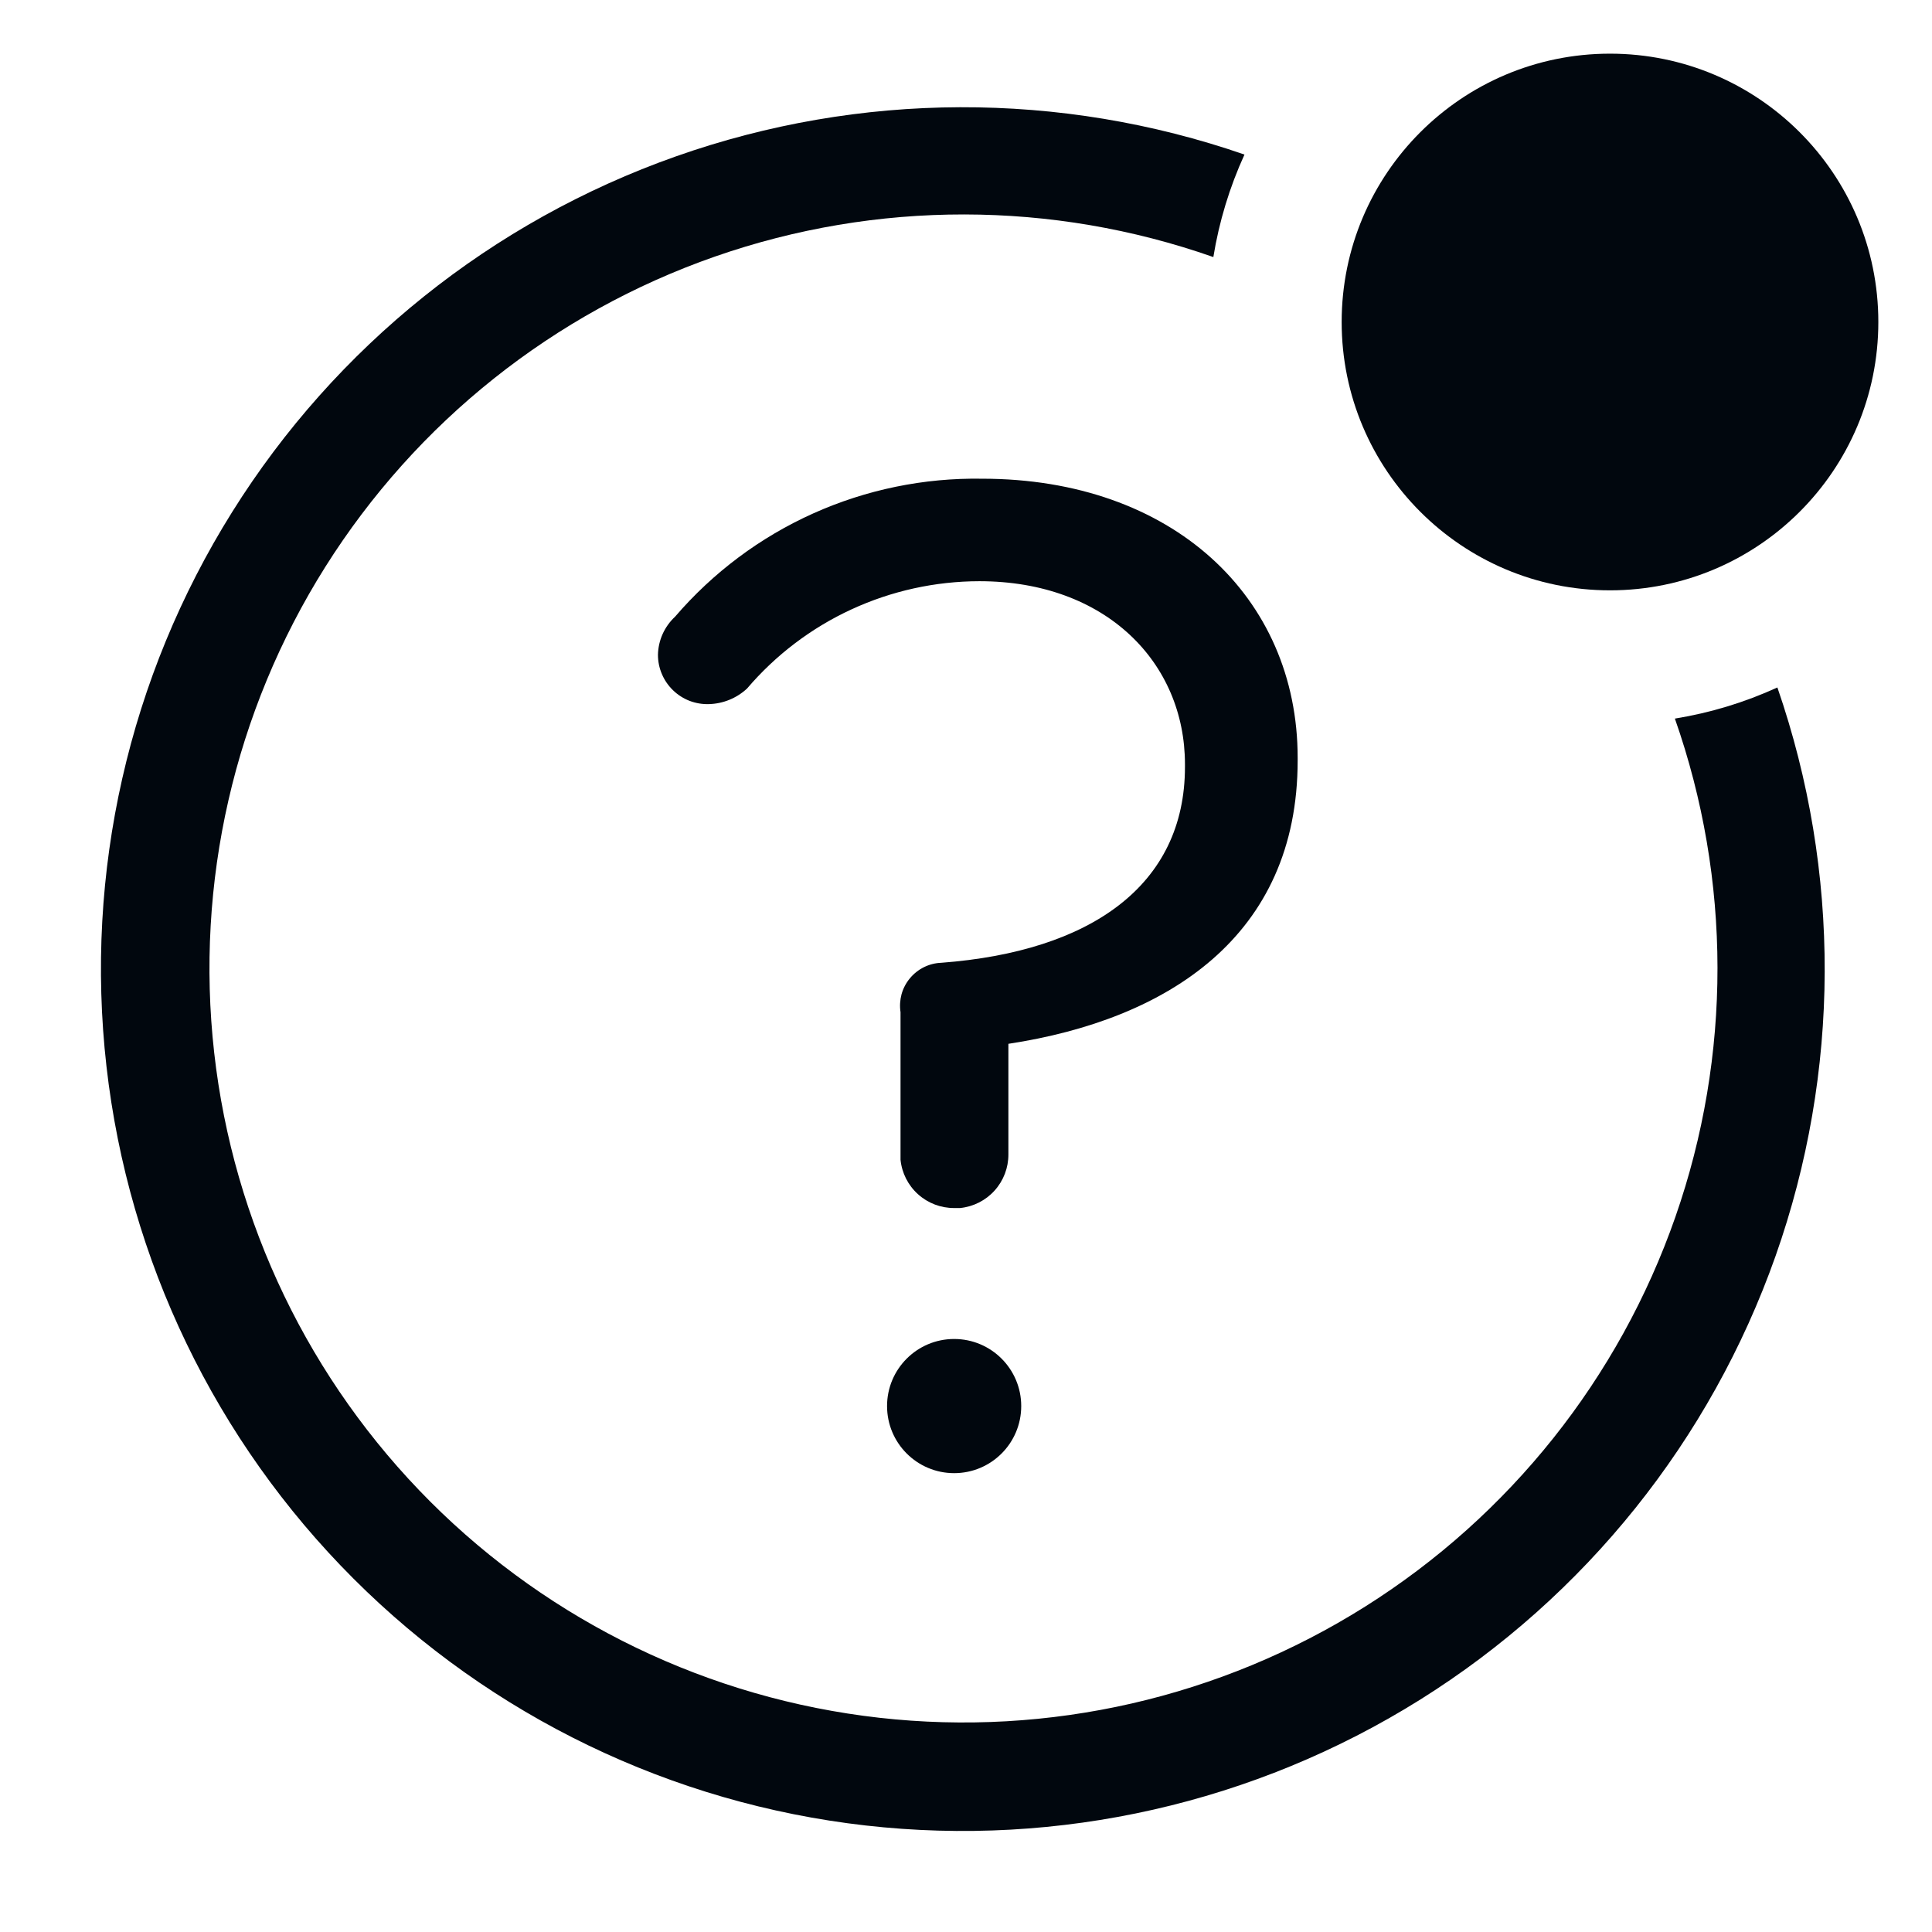 <svg width="36" height="36" viewBox="0 0 36 36" fill="none" xmlns="http://www.w3.org/2000/svg">
<path d="M24.18 14.17V14.12C24.18 11.12 21.84 8.92 18.3 8.92C17.216 8.902 16.142 9.123 15.153 9.567C14.165 10.011 13.286 10.668 12.58 11.49C12.482 11.581 12.403 11.691 12.348 11.812C12.293 11.934 12.263 12.066 12.26 12.2C12.26 12.323 12.284 12.445 12.333 12.559C12.381 12.673 12.451 12.775 12.54 12.861C12.628 12.947 12.733 13.014 12.848 13.059C12.964 13.103 13.086 13.124 13.21 13.12C13.474 13.113 13.726 13.01 13.92 12.83C14.454 12.204 15.118 11.7 15.866 11.355C16.613 11.01 17.426 10.831 18.25 10.83C20.61 10.83 22.08 12.35 22.08 14.24V14.29C22.08 16.5 20.32 17.73 17.54 17.94C17.427 17.944 17.317 17.972 17.216 18.022C17.115 18.072 17.026 18.143 16.954 18.23C16.882 18.317 16.829 18.418 16.799 18.526C16.77 18.635 16.763 18.749 16.78 18.86C16.78 18.86 16.78 21.18 16.78 21.61C16.805 21.858 16.921 22.087 17.106 22.253C17.291 22.42 17.531 22.511 17.78 22.51H17.89C18.137 22.485 18.367 22.369 18.533 22.184C18.7 21.999 18.791 21.759 18.79 21.51V19.45C21.75 19 24.18 17.45 24.18 14.17Z" fill="#01070E"/>
<path d="M17.779 27.45C18.47 27.45 19.029 26.891 19.029 26.2C19.029 25.51 18.47 24.95 17.779 24.95C17.089 24.95 16.529 25.51 16.529 26.2C16.529 26.891 17.089 27.45 17.779 27.45Z" fill="#01070E"/>
<path d="M33.119 12.81C32.511 13.088 31.869 13.283 31.209 13.39C32.264 16.394 32.268 19.668 31.219 22.674C30.17 25.681 28.13 28.242 25.435 29.938C22.74 31.634 19.549 32.364 16.384 32.008C13.22 31.652 10.27 30.232 8.018 27.981C5.767 25.729 4.347 22.779 3.991 19.615C3.635 16.45 4.365 13.259 6.061 10.564C7.757 7.869 10.318 5.829 13.324 4.78C16.331 3.731 19.605 3.735 22.609 4.79C22.716 4.13 22.911 3.488 23.189 2.88C19.755 1.692 16.021 1.705 12.595 2.914C9.169 4.123 6.254 6.459 4.327 9.539C2.399 12.619 1.573 16.261 1.984 19.871C2.394 23.481 4.016 26.845 6.585 29.414C9.154 31.983 12.518 33.605 16.128 34.015C19.738 34.425 23.38 33.599 26.46 31.672C29.54 29.745 31.875 26.83 33.085 23.404C34.294 19.978 34.306 16.244 33.119 12.81Z" fill="#01070E"/>
<path d="M30 11C32.761 11 35 8.761 35 6C35 3.239 32.761 1 30 1C27.239 1 25 3.239 25 6C25 8.761 27.239 11 30 11Z" fill="#01070E"/>
</svg>
